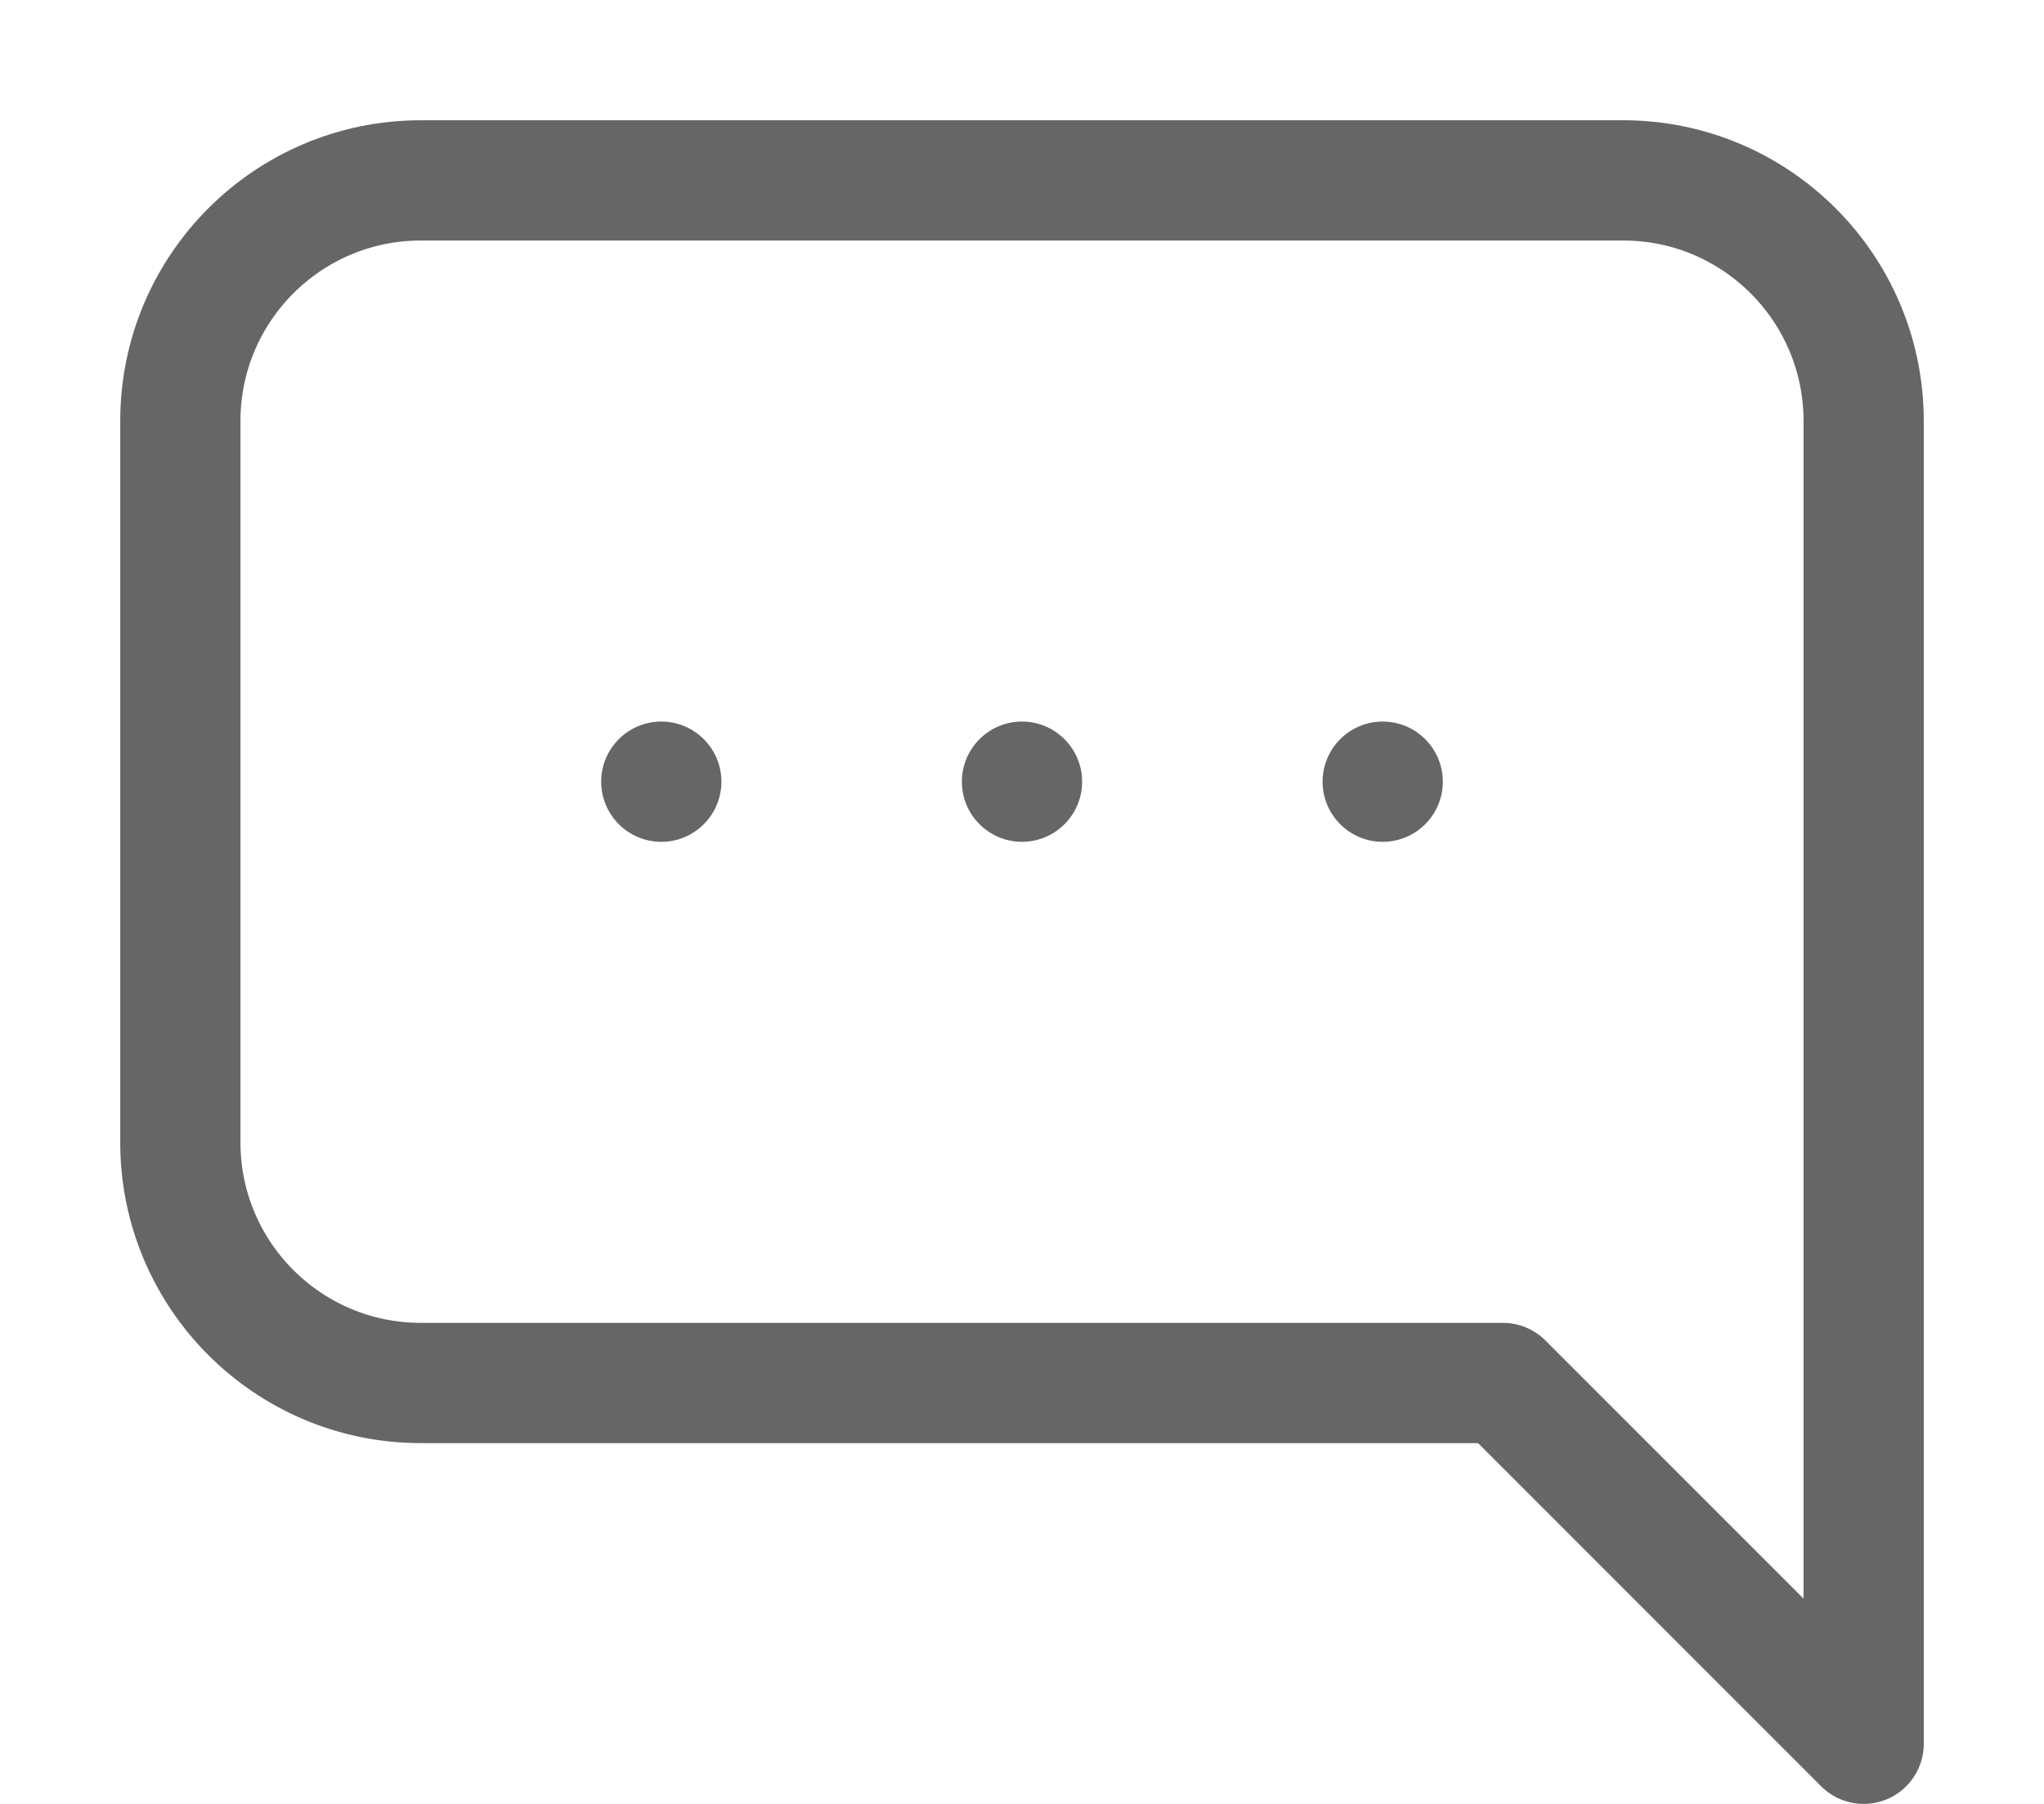 <svg xmlns="http://www.w3.org/2000/svg" width="17" height="15" viewBox="0 0 17 15">
    <g fill="none" fill-rule="evenodd">
        <g>
            <g>
                <path stroke="#666" stroke-linecap="round" stroke-linejoin="round" d="M13.5 11.5h-9l-3 3v-11c0-1.104.896-2 2-2h10c1.104 0 2 .896 2 2v6c0 1.104-.896 2-2 2z" transform="translate(-1722 -1618) translate(1722 1618) matrix(-1 0 0 1 17 0)"/>
                <path fill="#666" d="M5.5 7c-.276 0-.5-.224-.5-.5s.224-.5.5-.5.5.224.5.5-.224.5-.5.5zM8.5 7c-.276 0-.5-.224-.5-.5s.224-.5.5-.5.5.224.5.5-.224.5-.5.5zM11.5 7c-.276 0-.5-.224-.5-.5s.224-.5.5-.5.5.224.5.5-.224.5-.5.5z" transform="translate(-1722 -1618) translate(1722 1618)"/>
            </g>
        </g>
    </g>
</svg>
